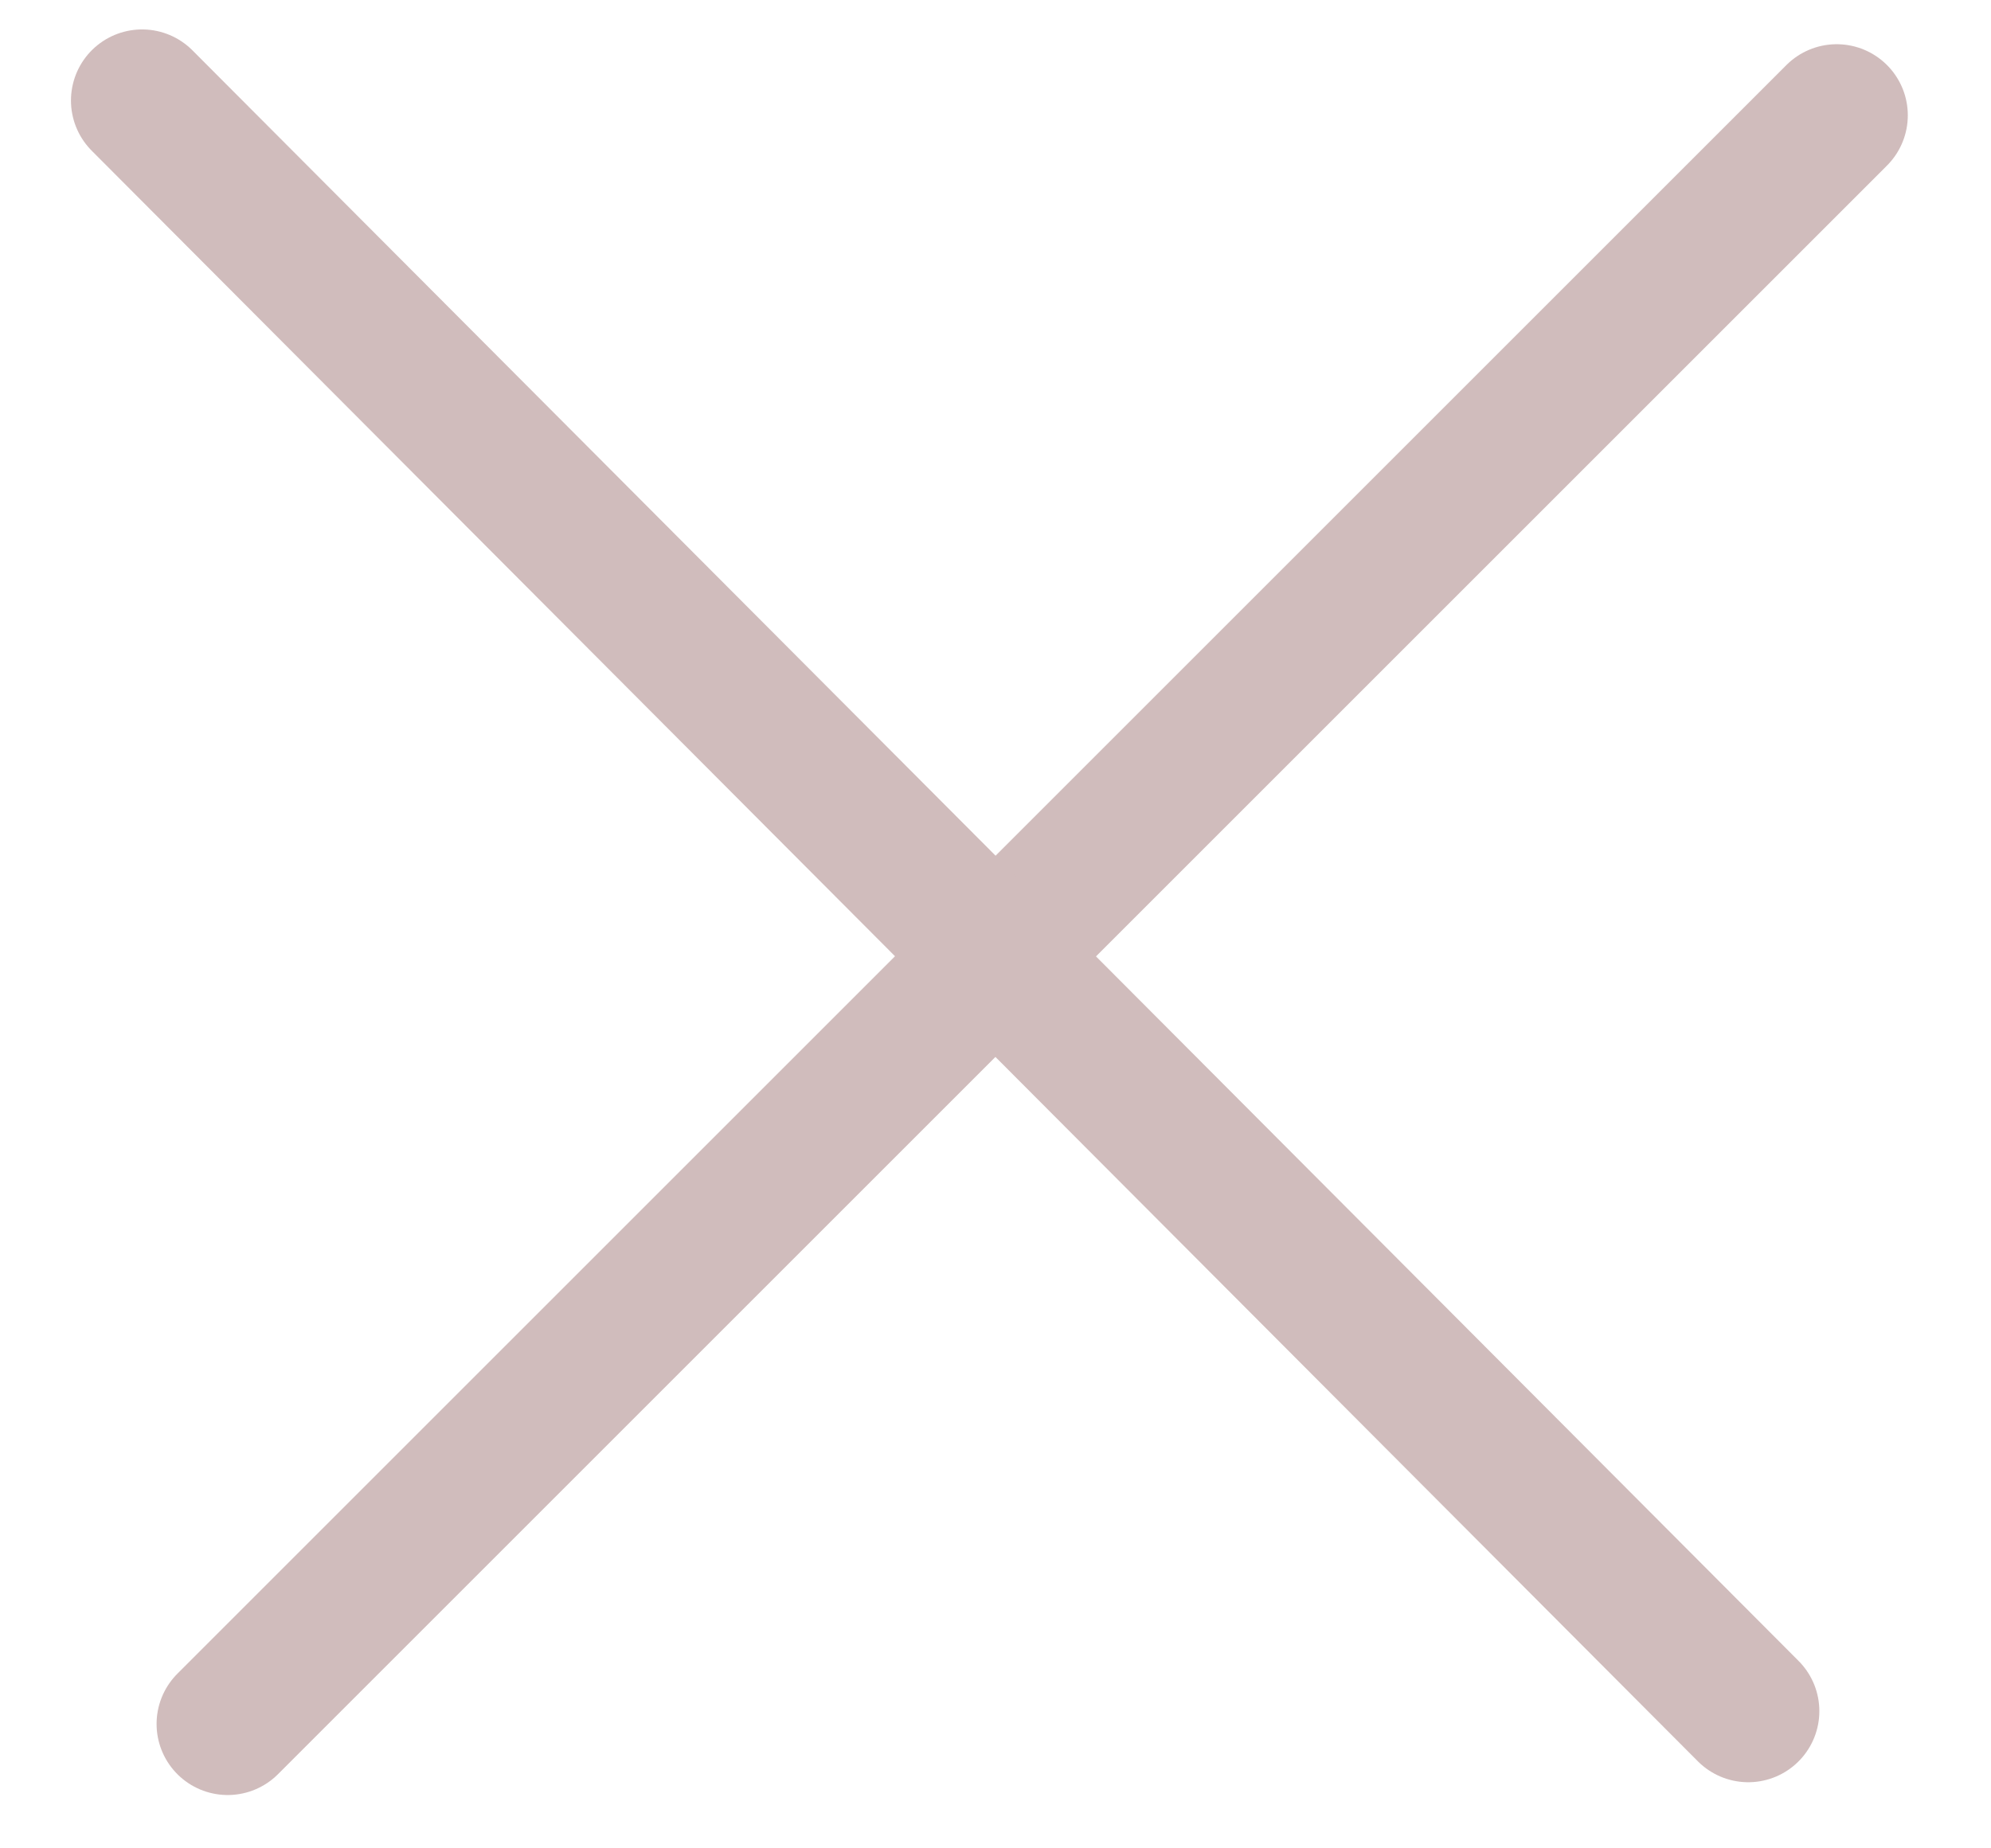 <svg width="14" height="13" viewBox="0 0 14 13" fill="none" xmlns="http://www.w3.org/2000/svg">
<line x1="12.915" y1="0.811" x2="1.601" y2="12.125" stroke="#D0BCBC" stroke-linecap="round"/>
<line x1="12.293" y1="12.035" x2="0.999" y2="0.707" stroke="#D0BCBC" stroke-linecap="round"/>
</svg>
